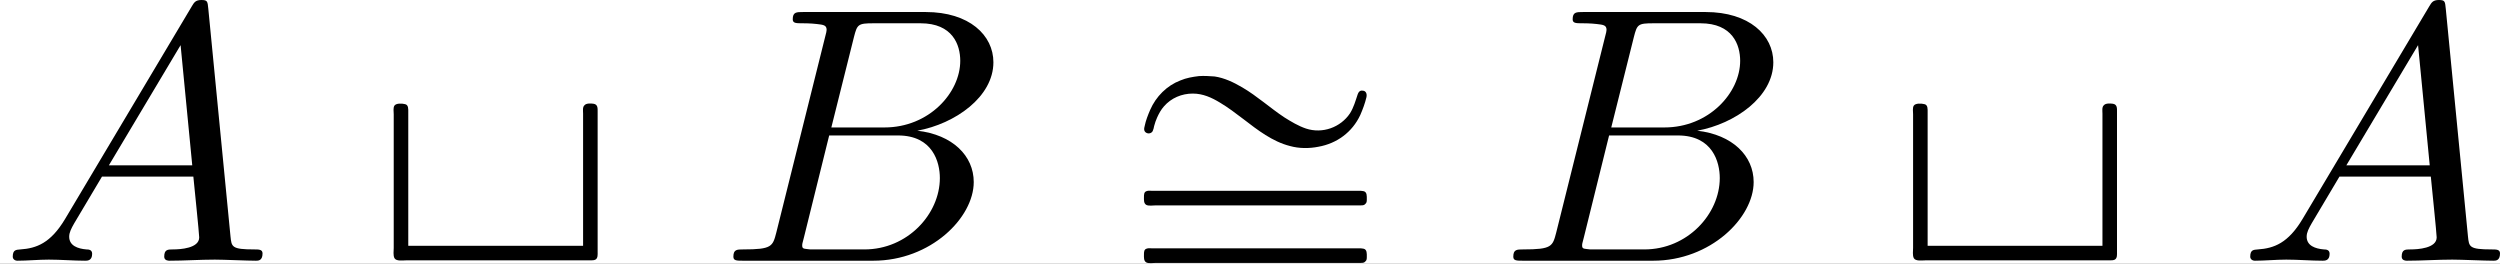 <?xml version='1.0' encoding='UTF-8'?>
<!-- This file was generated by dvisvgm 2.3.5 -->
<svg height='10.819pt' version='1.1' viewBox='299.484 33.249 102.598 10.819' width='102.598pt' xmlns='http://www.w3.org/2000/svg' xmlns:xlink='http://www.w3.org/1999/xlink'>
<rect x="299.484" y="33.249" width="102.598" height="10.819" fill="#808080" stroke="none"/>
<defs>
<path d='M2.331 -5.051C2.162 -5.031 1.983 -5.001 1.823 -4.932C1.455 -4.792 1.156 -4.493 0.996 -4.125C0.936 -3.985 0.877 -3.836 0.847 -3.686C0.827 -3.616 0.817 -3.537 0.897 -3.497C0.956 -3.467 1.036 -3.487 1.066 -3.547C1.086 -3.587 1.096 -3.636 1.106 -3.686C1.126 -3.766 1.156 -3.846 1.186 -3.915C1.235 -4.025 1.295 -4.134 1.375 -4.224C1.574 -4.453 1.863 -4.573 2.162 -4.573C2.441 -4.573 2.68 -4.463 2.909 -4.324C3.128 -4.194 3.337 -4.035 3.547 -3.875C3.935 -3.577 4.344 -3.258 4.822 -3.138C5.071 -3.068 5.35 -3.068 5.599 -3.118C6.107 -3.208 6.526 -3.517 6.745 -3.985C6.814 -4.144 6.874 -4.304 6.914 -4.473C6.934 -4.563 6.904 -4.653 6.804 -4.653C6.735 -4.663 6.695 -4.613 6.675 -4.553C6.615 -4.374 6.565 -4.194 6.466 -4.035C6.207 -3.646 5.709 -3.467 5.26 -3.616C5.051 -3.686 4.852 -3.806 4.663 -3.925C4.274 -4.184 3.925 -4.503 3.517 -4.742C3.278 -4.882 3.029 -5.001 2.76 -5.041C2.62 -5.051 2.471 -5.061 2.331 -5.051ZM0.897 -1.903C0.867 -1.893 0.847 -1.873 0.837 -1.843S0.827 -1.773 0.827 -1.743C0.827 -1.664 0.817 -1.564 0.897 -1.524C0.966 -1.494 1.076 -1.514 1.156 -1.514H1.743H5.46H6.506C6.585 -1.514 6.675 -1.514 6.755 -1.514C6.804 -1.514 6.854 -1.514 6.884 -1.554C6.924 -1.584 6.924 -1.634 6.924 -1.684C6.924 -1.763 6.934 -1.883 6.834 -1.903C6.795 -1.913 6.745 -1.913 6.705 -1.913H6.466H5.699H2.291H1.315H1.046C0.996 -1.913 0.946 -1.923 0.897 -1.903ZM0.897 -0.329C0.867 -0.319 0.847 -0.299 0.837 -0.269S0.827 -0.199 0.827 -0.169C0.827 -0.09 0.817 0.01 0.897 0.05C0.966 0.08 1.076 0.06 1.156 0.06H1.743H5.46H6.516H6.755C6.804 0.06 6.854 0.06 6.884 0.02C6.924 -0.01 6.924 -0.06 6.924 -0.11C6.924 -0.189 6.934 -0.309 6.834 -0.329C6.795 -0.339 6.745 -0.339 6.705 -0.339H6.466H5.699H2.291H1.315H1.046C0.996 -0.339 0.946 -0.349 0.897 -0.329Z' id='g0-21'/>
<path d='M6.267 -0.408H1.484V-3.367V-4.065C1.484 -4.144 1.494 -4.264 1.395 -4.284C1.315 -4.304 1.156 -4.314 1.106 -4.244C1.066 -4.184 1.086 -4.075 1.086 -4.005V-3.427V-1.006V-0.349C1.086 -0.269 1.066 -0.149 1.106 -0.07C1.156 0.02 1.335 -0.01 1.425 -0.01H2.361H5.42H6.257H6.476C6.516 -0.01 6.565 -0.01 6.605 -0.03C6.675 -0.07 6.665 -0.169 6.665 -0.239V-0.847V-3.377V-4.075C6.665 -4.164 6.675 -4.274 6.555 -4.294C6.486 -4.304 6.356 -4.314 6.306 -4.254C6.247 -4.204 6.267 -4.095 6.267 -4.025V-3.407V-0.408Z' id='g0-92'/>
<path d='M1.783 -1.146C1.385 -0.478 0.996 -0.339 0.558 -0.309C0.438 -0.299 0.349 -0.299 0.349 -0.11C0.349 -0.05 0.399 0 0.478 0C0.747 0 1.056 -0.03 1.335 -0.03C1.664 -0.03 2.012 0 2.331 0C2.391 0 2.521 0 2.521 -0.189C2.521 -0.299 2.431 -0.309 2.361 -0.309C2.132 -0.329 1.893 -0.408 1.893 -0.658C1.893 -0.777 1.953 -0.887 2.032 -1.026L2.79 -2.301H5.29C5.31 -2.092 5.45 -0.737 5.45 -0.638C5.45 -0.339 4.932 -0.309 4.732 -0.309C4.593 -0.309 4.493 -0.309 4.493 -0.11C4.493 0 4.613 0 4.633 0C5.041 0 5.469 -0.03 5.878 -0.03C6.127 -0.03 6.755 0 7.004 0C7.064 0 7.183 0 7.183 -0.199C7.183 -0.309 7.083 -0.309 6.954 -0.309C6.336 -0.309 6.336 -0.379 6.306 -0.667L5.699 -6.894C5.679 -7.093 5.679 -7.133 5.509 -7.133C5.35 -7.133 5.31 -7.064 5.25 -6.964L1.783 -1.146ZM2.979 -2.61L4.941 -5.898L5.26 -2.61H2.979Z' id='g1-65'/>
<path d='M1.594 -0.777C1.494 -0.389 1.474 -0.309 0.687 -0.309C0.518 -0.309 0.418 -0.309 0.418 -0.11C0.418 0 0.508 0 0.687 0H4.244C5.818 0 6.994 -1.176 6.994 -2.152C6.994 -2.869 6.416 -3.447 5.45 -3.557C6.486 -3.746 7.532 -4.483 7.532 -5.43C7.532 -6.167 6.874 -6.804 5.679 -6.804H2.331C2.142 -6.804 2.042 -6.804 2.042 -6.605C2.042 -6.496 2.132 -6.496 2.321 -6.496C2.341 -6.496 2.531 -6.496 2.7 -6.476C2.879 -6.456 2.969 -6.446 2.969 -6.316C2.969 -6.276 2.959 -6.247 2.929 -6.127L1.594 -0.777ZM3.098 -3.646L3.716 -6.117C3.806 -6.466 3.826 -6.496 4.254 -6.496H5.539C6.416 -6.496 6.625 -5.908 6.625 -5.469C6.625 -4.593 5.768 -3.646 4.553 -3.646H3.098ZM2.65 -0.309C2.511 -0.309 2.491 -0.309 2.431 -0.319C2.331 -0.329 2.301 -0.339 2.301 -0.418C2.301 -0.448 2.301 -0.468 2.351 -0.648L3.039 -3.427H4.922C5.878 -3.427 6.067 -2.69 6.067 -2.262C6.067 -1.275 5.181 -0.309 4.005 -0.309H2.65Z' id='g1-66'/>
</defs>
<g id='page1' transform='matrix(1.5 0 0 1.5 0 0)'>
<rect fill='#ffffff' height='7.213' width='68.399' x='199.656' y='22.166'/>
<use x='199.656' xlink:href='#g1-65' y='29.299'/>
<use x='209.342' xlink:href='#g0-92' y='29.299'/>
<use x='219.303' xlink:href='#g1-66' y='29.299'/>
<use x='230.127' xlink:href='#g0-21' y='29.299'/>
<use x='240.641' xlink:href='#g1-66' y='29.299'/>
<use x='250.911' xlink:href='#g0-92' y='29.299'/>
<use x='260.872' xlink:href='#g1-65' y='29.299'/>
</g>
</svg>